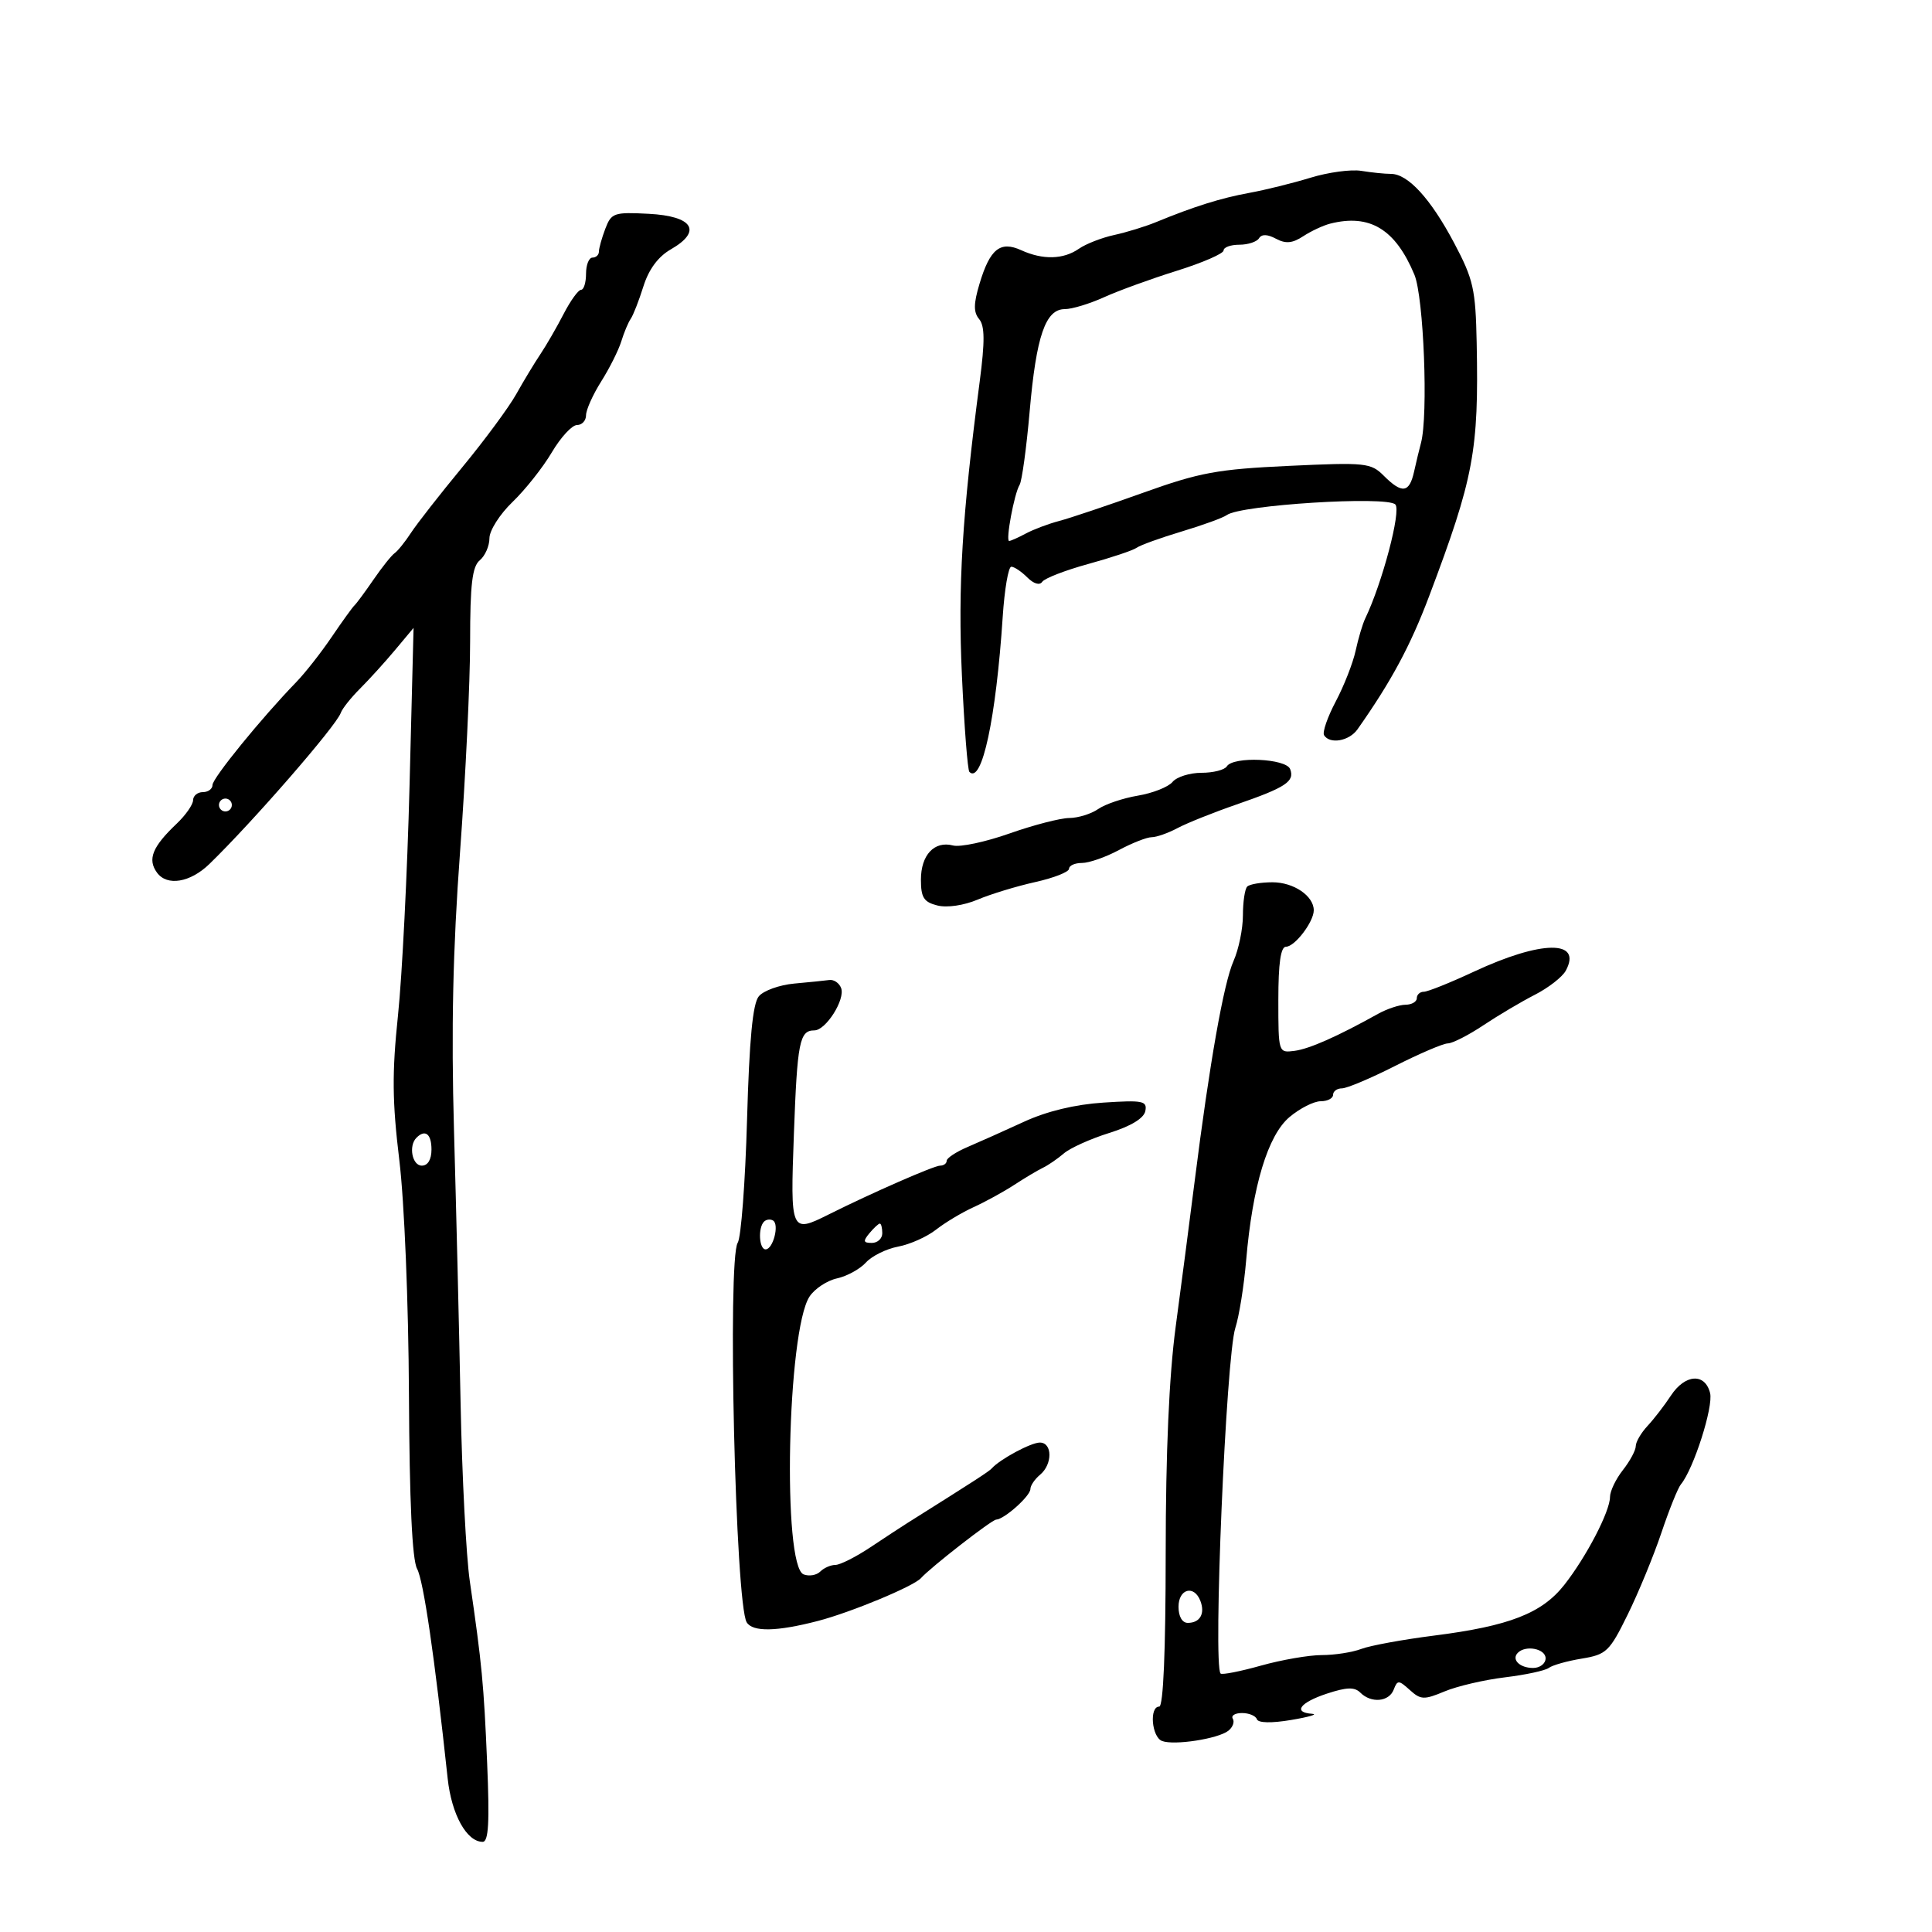 <svg xmlns="http://www.w3.org/2000/svg" width="300" height="300" viewBox="0 0 300 300" version="1.1">
	<path d="M 203.500 27.595 C 200.750 28.438, 196.475 29.497, 194 29.948 C 189.575 30.756, 185.432 32.055, 179.496 34.497 C 177.844 35.177, 174.919 36.076, 172.996 36.494 C 171.073 36.913, 168.612 37.873, 167.527 38.628 C 165.123 40.301, 161.931 40.381, 158.577 38.853 C 155.313 37.366, 153.722 38.645, 152.100 44.061 C 151.165 47.181, 151.152 48.478, 152.044 49.553 C 152.922 50.611, 152.943 53.016, 152.129 59.230 C 149.389 80.148, 148.733 90.964, 149.364 104.843 C 149.727 112.826, 150.251 119.584, 150.528 119.862 C 152.468 121.801, 154.664 111.569, 155.703 95.750 C 155.983 91.487, 156.582 88, 157.034 88 C 157.487 88, 158.605 88.748, 159.519 89.662 C 160.519 90.662, 161.444 90.932, 161.841 90.340 C 162.203 89.798, 165.425 88.552, 169 87.570 C 172.575 86.588, 175.950 85.457, 176.500 85.057 C 177.050 84.656, 180.200 83.517, 183.500 82.527 C 186.800 81.536, 189.950 80.388, 190.500 79.977 C 192.595 78.410, 215.315 76.982, 216.665 78.332 C 217.612 79.278, 214.637 90.548, 211.993 96.033 C 211.587 96.876, 210.917 99.126, 210.504 101.033 C 210.092 102.940, 208.703 106.486, 207.419 108.913 C 206.135 111.341, 205.317 113.703, 205.601 114.163 C 206.493 115.606, 209.505 115.076, 210.791 113.250 C 216.044 105.793, 219.014 100.269, 221.933 92.531 C 228.853 74.184, 229.635 70.015, 229.298 53.245 C 229.130 44.885, 228.791 43.385, 225.806 37.745 C 222.162 30.862, 218.630 27, 215.979 27 C 215.028 27, 212.956 26.789, 211.375 26.531 C 209.794 26.273, 206.250 26.752, 203.500 27.595 M 93.994 35.515 C 93.447 36.953, 93 38.551, 93 39.065 C 93 39.579, 92.550 40, 92 40 C 91.450 40, 91 41.125, 91 42.500 C 91 43.875, 90.652 45, 90.227 45 C 89.802 45, 88.584 46.688, 87.519 48.750 C 86.455 50.813, 84.830 53.625, 83.909 55 C 82.988 56.375, 81.298 59.171, 80.155 61.214 C 79.011 63.256, 75.246 68.355, 71.788 72.545 C 68.329 76.734, 64.747 81.315, 63.827 82.725 C 62.907 84.134, 61.760 85.560, 61.279 85.893 C 60.797 86.227, 59.322 88.075, 58 90 C 56.678 91.925, 55.348 93.725, 55.045 94 C 54.742 94.275, 53.146 96.489, 51.497 98.920 C 49.849 101.351, 47.375 104.501, 45.999 105.920 C 40.617 111.472, 33 120.828, 33 121.886 C 33 122.499, 32.325 123, 31.500 123 C 30.675 123, 29.992 123.563, 29.983 124.250 C 29.973 124.938, 28.829 126.578, 27.439 127.897 C 23.649 131.493, 22.868 133.438, 24.383 135.509 C 25.945 137.645, 29.541 137.047, 32.520 134.156 C 39.232 127.644, 52.219 112.706, 52.915 110.698 C 53.143 110.039, 54.493 108.339, 55.915 106.919 C 57.337 105.500, 59.786 102.800, 61.359 100.919 L 64.218 97.500 63.594 122 C 63.250 135.475, 62.444 151.518, 61.801 157.651 C 60.862 166.614, 60.902 171.029, 62.006 180.151 C 62.788 186.605, 63.432 202.283, 63.500 216.500 C 63.580 233.155, 64.002 242.200, 64.763 243.598 C 65.762 245.429, 67.476 257.173, 69.515 276.168 C 70.113 281.742, 72.467 286, 74.949 286 C 75.863 286, 76.035 282.976, 75.643 273.750 C 75.122 261.458, 74.836 258.460, 72.948 245.500 C 72.387 241.650, 71.746 229.275, 71.523 218 C 71.300 206.725, 70.838 187.600, 70.496 175.500 C 70.052 159.786, 70.321 147.434, 71.437 132.269 C 72.297 120.593, 73 105.910, 73 99.642 C 73 90.731, 73.327 87.973, 74.500 87 C 75.325 86.315, 76 84.773, 76 83.574 C 76 82.374, 77.613 79.842, 79.585 77.946 C 81.557 76.051, 84.300 72.588, 85.680 70.250 C 87.061 67.912, 88.822 66, 89.595 66 C 90.368 66, 91 65.316, 91 64.480 C 91 63.644, 92.059 61.282, 93.354 59.230 C 94.649 57.179, 96.054 54.375, 96.476 53 C 96.899 51.625, 97.559 50.050, 97.942 49.500 C 98.326 48.950, 99.211 46.685, 99.908 44.468 C 100.742 41.816, 102.199 39.849, 104.162 38.722 C 109.080 35.899, 107.628 33.560, 100.735 33.200 C 95.337 32.918, 94.928 33.058, 93.994 35.515 M 206.542 34.729 C 205.465 35.003, 203.582 35.883, 202.359 36.685 C 200.681 37.784, 199.641 37.878, 198.128 37.068 C 196.800 36.358, 195.912 36.334, 195.502 36.997 C 195.161 37.549, 193.784 38, 192.441 38 C 191.098 38, 190 38.399, 190 38.888 C 190 39.376, 186.738 40.795, 182.750 42.042 C 178.762 43.289, 173.670 45.139, 171.434 46.154 C 169.198 47.169, 166.458 48, 165.345 48 C 162.342 48, 160.913 52.153, 159.886 63.863 C 159.387 69.563, 158.683 74.703, 158.323 75.286 C 157.495 76.626, 156.121 84, 156.700 84 C 156.937 84, 158.104 83.480, 159.292 82.844 C 160.481 82.208, 162.814 81.330, 164.476 80.894 C 166.139 80.457, 172 78.487, 177.500 76.516 C 186.294 73.364, 189.022 72.861, 200.126 72.342 C 212.078 71.784, 212.866 71.866, 214.876 73.876 C 217.705 76.705, 218.839 76.553, 219.574 73.250 C 219.910 71.737, 220.393 69.731, 220.647 68.791 C 221.798 64.528, 221.079 46.125, 219.625 42.646 C 216.670 35.573, 212.693 33.167, 206.542 34.729 M 190.500 119 C 190.160 119.550, 188.389 120, 186.563 120 C 184.738 120, 182.714 120.640, 182.065 121.422 C 181.416 122.204, 178.998 123.160, 176.692 123.547 C 174.387 123.934, 171.612 124.869, 170.527 125.625 C 169.443 126.381, 167.418 127.009, 166.027 127.021 C 164.637 127.033, 160.460 128.115, 156.745 129.426 C 153.030 130.737, 149.090 131.575, 147.990 131.287 C 145.086 130.528, 143 132.750, 143 136.603 C 143 139.373, 143.449 140.075, 145.562 140.605 C 147.054 140.979, 149.664 140.598, 151.812 139.691 C 153.840 138.834, 157.863 137.609, 160.750 136.967 C 163.637 136.325, 166 135.395, 166 134.900 C 166 134.405, 166.902 134, 168.004 134 C 169.106 134, 171.686 133.100, 173.739 132 C 175.791 130.900, 178.083 130, 178.831 130 C 179.579 130, 181.386 129.364, 182.846 128.586 C 184.306 127.808, 188.425 126.159, 192 124.923 C 199.664 122.272, 201.070 121.345, 200.334 119.427 C 199.697 117.767, 191.483 117.410, 190.500 119 M 34 125 C 34 125.550, 34.450 126, 35 126 C 35.550 126, 36 125.550, 36 125 C 36 124.450, 35.550 124, 35 124 C 34.450 124, 34 124.450, 34 125 M 193.667 137.667 C 193.300 138.033, 193 140.043, 193 142.133 C 193 144.222, 192.346 147.410, 191.546 149.216 C 190.006 152.696, 187.834 164.987, 185.514 183.353 C 184.739 189.484, 183.410 199.675, 182.561 206 C 181.537 213.623, 181.013 225.508, 181.008 241.250 C 181.003 256.411, 180.638 265, 180 265 C 178.437 265, 178.828 269.720, 180.442 270.339 C 182.315 271.058, 189.144 270.003, 190.739 268.748 C 191.420 268.212, 191.731 267.374, 191.430 266.887 C 191.129 266.399, 191.771 266, 192.858 266 C 193.944 266, 194.983 266.431, 195.167 266.957 C 195.372 267.547, 197.420 267.592, 200.500 267.075 C 203.250 266.613, 204.713 266.182, 203.750 266.118 C 200.719 265.914, 201.843 264.372, 206.030 262.990 C 209.107 261.975, 210.337 261.937, 211.230 262.830 C 212.917 264.517, 215.683 264.268, 216.414 262.364 C 216.992 260.859, 217.191 260.863, 218.914 262.422 C 220.608 263.955, 221.122 263.976, 224.322 262.639 C 226.266 261.827, 230.477 260.845, 233.679 260.457 C 236.880 260.070, 239.950 259.410, 240.500 258.990 C 241.050 258.570, 243.350 257.921, 245.612 257.549 C 249.451 256.916, 249.925 256.461, 252.761 250.685 C 254.431 247.283, 256.782 241.575, 257.984 238 C 259.186 234.425, 260.545 231.049, 261.002 230.498 C 262.982 228.112, 266.076 218.440, 265.542 216.309 C 264.749 213.151, 261.648 213.362, 259.445 216.724 C 258.463 218.223, 256.836 220.333, 255.830 221.413 C 254.823 222.493, 254 223.907, 254 224.554 C 254 225.201, 253.100 226.874, 252 228.273 C 250.900 229.671, 250 231.550, 250 232.448 C 250 234.684, 246.330 241.742, 242.901 246.101 C 239.428 250.515, 234.358 252.490, 222.699 253.971 C 217.859 254.585, 212.767 255.518, 211.384 256.044 C 210.001 256.570, 207.241 257, 205.251 257 C 203.260 257, 199.002 257.738, 195.788 258.639 C 192.575 259.541, 189.760 260.093, 189.533 259.866 C 188.331 258.665, 190.379 210.664, 191.822 206.201 C 192.409 204.386, 193.165 199.661, 193.503 195.701 C 194.487 184.160, 196.870 176.287, 200.238 173.453 C 201.841 172.104, 204.019 171, 205.077 171 C 206.135 171, 207 170.550, 207 170 C 207 169.450, 207.621 169, 208.380 169 C 209.138 169, 212.851 167.433, 216.630 165.519 C 220.408 163.604, 224.094 162.029, 224.820 162.019 C 225.546 162.008, 228.021 160.746, 230.320 159.214 C 232.619 157.681, 236.226 155.544, 238.336 154.464 C 240.446 153.384, 242.604 151.703, 243.132 150.729 C 245.745 145.911, 239.358 145.984, 228.838 150.892 C 225.174 152.601, 221.687 154, 221.088 154 C 220.490 154, 220 154.450, 220 155 C 220 155.550, 219.213 156.007, 218.250 156.015 C 217.287 156.023, 215.375 156.656, 214 157.421 C 207.658 160.952, 203.298 162.882, 201 163.178 C 198.509 163.499, 198.500 163.469, 198.500 155.256 C 198.500 149.540, 198.866 147.010, 199.693 147.006 C 201.064 146.999, 204 143.143, 204 141.349 C 204 139.117, 200.882 137, 197.595 137 C 195.801 137, 194.033 137.300, 193.667 137.667 M 123.328 152.728 C 121.033 152.937, 118.558 153.827, 117.828 154.706 C 116.882 155.844, 116.356 161.367, 116 173.902 C 115.725 183.581, 115.074 192.163, 114.553 192.973 C 112.926 195.504, 114.194 249.078, 115.948 251.916 C 116.886 253.433, 120.613 253.361, 127 251.702 C 132.112 250.374, 141.857 246.326, 143 245.056 C 144.534 243.350, 153.986 235.995, 154.679 235.967 C 155.950 235.915, 160 232.296, 160 231.212 C 160 230.680, 160.675 229.685, 161.500 229 C 163.457 227.375, 163.434 224, 161.465 224 C 160.088 224, 155.280 226.584, 154 228.011 C 153.571 228.490, 151.455 229.860, 140.890 236.500 C 140.015 237.050, 137.441 238.737, 135.169 240.250 C 132.898 241.762, 130.446 243, 129.720 243 C 128.994 243, 127.935 243.465, 127.367 244.033 C 126.799 244.601, 125.638 244.798, 124.787 244.472 C 121.458 243.194, 122.234 206.626, 125.701 201.333 C 126.497 200.119, 128.417 198.848, 129.970 198.507 C 131.522 198.166, 133.544 197.057, 134.462 196.042 C 135.380 195.028, 137.631 193.917, 139.464 193.573 C 141.297 193.229, 143.941 192.047, 145.340 190.947 C 146.739 189.847, 149.372 188.269, 151.192 187.442 C 153.011 186.614, 155.850 185.056, 157.500 183.979 C 159.150 182.903, 161.155 181.708, 161.956 181.325 C 162.756 180.942, 164.215 179.940, 165.196 179.100 C 166.178 178.259, 169.348 176.831, 172.240 175.926 C 175.613 174.871, 177.624 173.650, 177.846 172.522 C 178.156 170.948, 177.474 170.810, 171.346 171.210 C 166.918 171.498, 162.558 172.550, 159 174.188 C 155.975 175.580, 152.037 177.343, 150.250 178.104 C 148.463 178.865, 147 179.828, 147 180.244 C 147 180.660, 146.541 181, 145.979 181 C 145.038 181, 135.373 185.235, 128.669 188.585 C 122.777 191.530, 122.714 191.385, 123.275 176.078 C 123.799 161.793, 124.152 160, 126.444 160 C 128.239 160, 131.285 155.185, 130.607 153.419 C 130.308 152.639, 129.486 152.079, 128.781 152.175 C 128.077 152.271, 125.623 152.520, 123.328 152.728 M 64.667 176.667 C 63.409 177.925, 64 181, 65.500 181 C 66.433 181, 67 180.056, 67 178.500 C 67 176.072, 66.026 175.307, 64.667 176.667 M 118.639 189.694 C 117.680 190.653, 117.870 194, 118.883 194 C 120.038 194, 121.040 190.143, 120.046 189.528 C 119.624 189.268, 118.991 189.342, 118.639 189.694 M 135 191.500 C 133.980 192.729, 134.049 193, 135.378 193 C 136.270 193, 137 192.325, 137 191.500 C 137 190.675, 136.830 190, 136.622 190 C 136.415 190, 135.685 190.675, 135 191.500 M 183 249.500 C 183 251.010, 183.571 252, 184.441 252 C 186.334 252, 187.155 250.568, 186.396 248.590 C 185.423 246.054, 183 246.704, 183 249.500 M 235.694 256.639 C 234.651 257.682, 235.972 259, 238.059 259 C 239.127 259, 240 258.325, 240 257.500 C 240 256.017, 236.930 255.403, 235.694 256.639" stroke="none" fill="black" fill-rule="evenodd"/>
</svg>